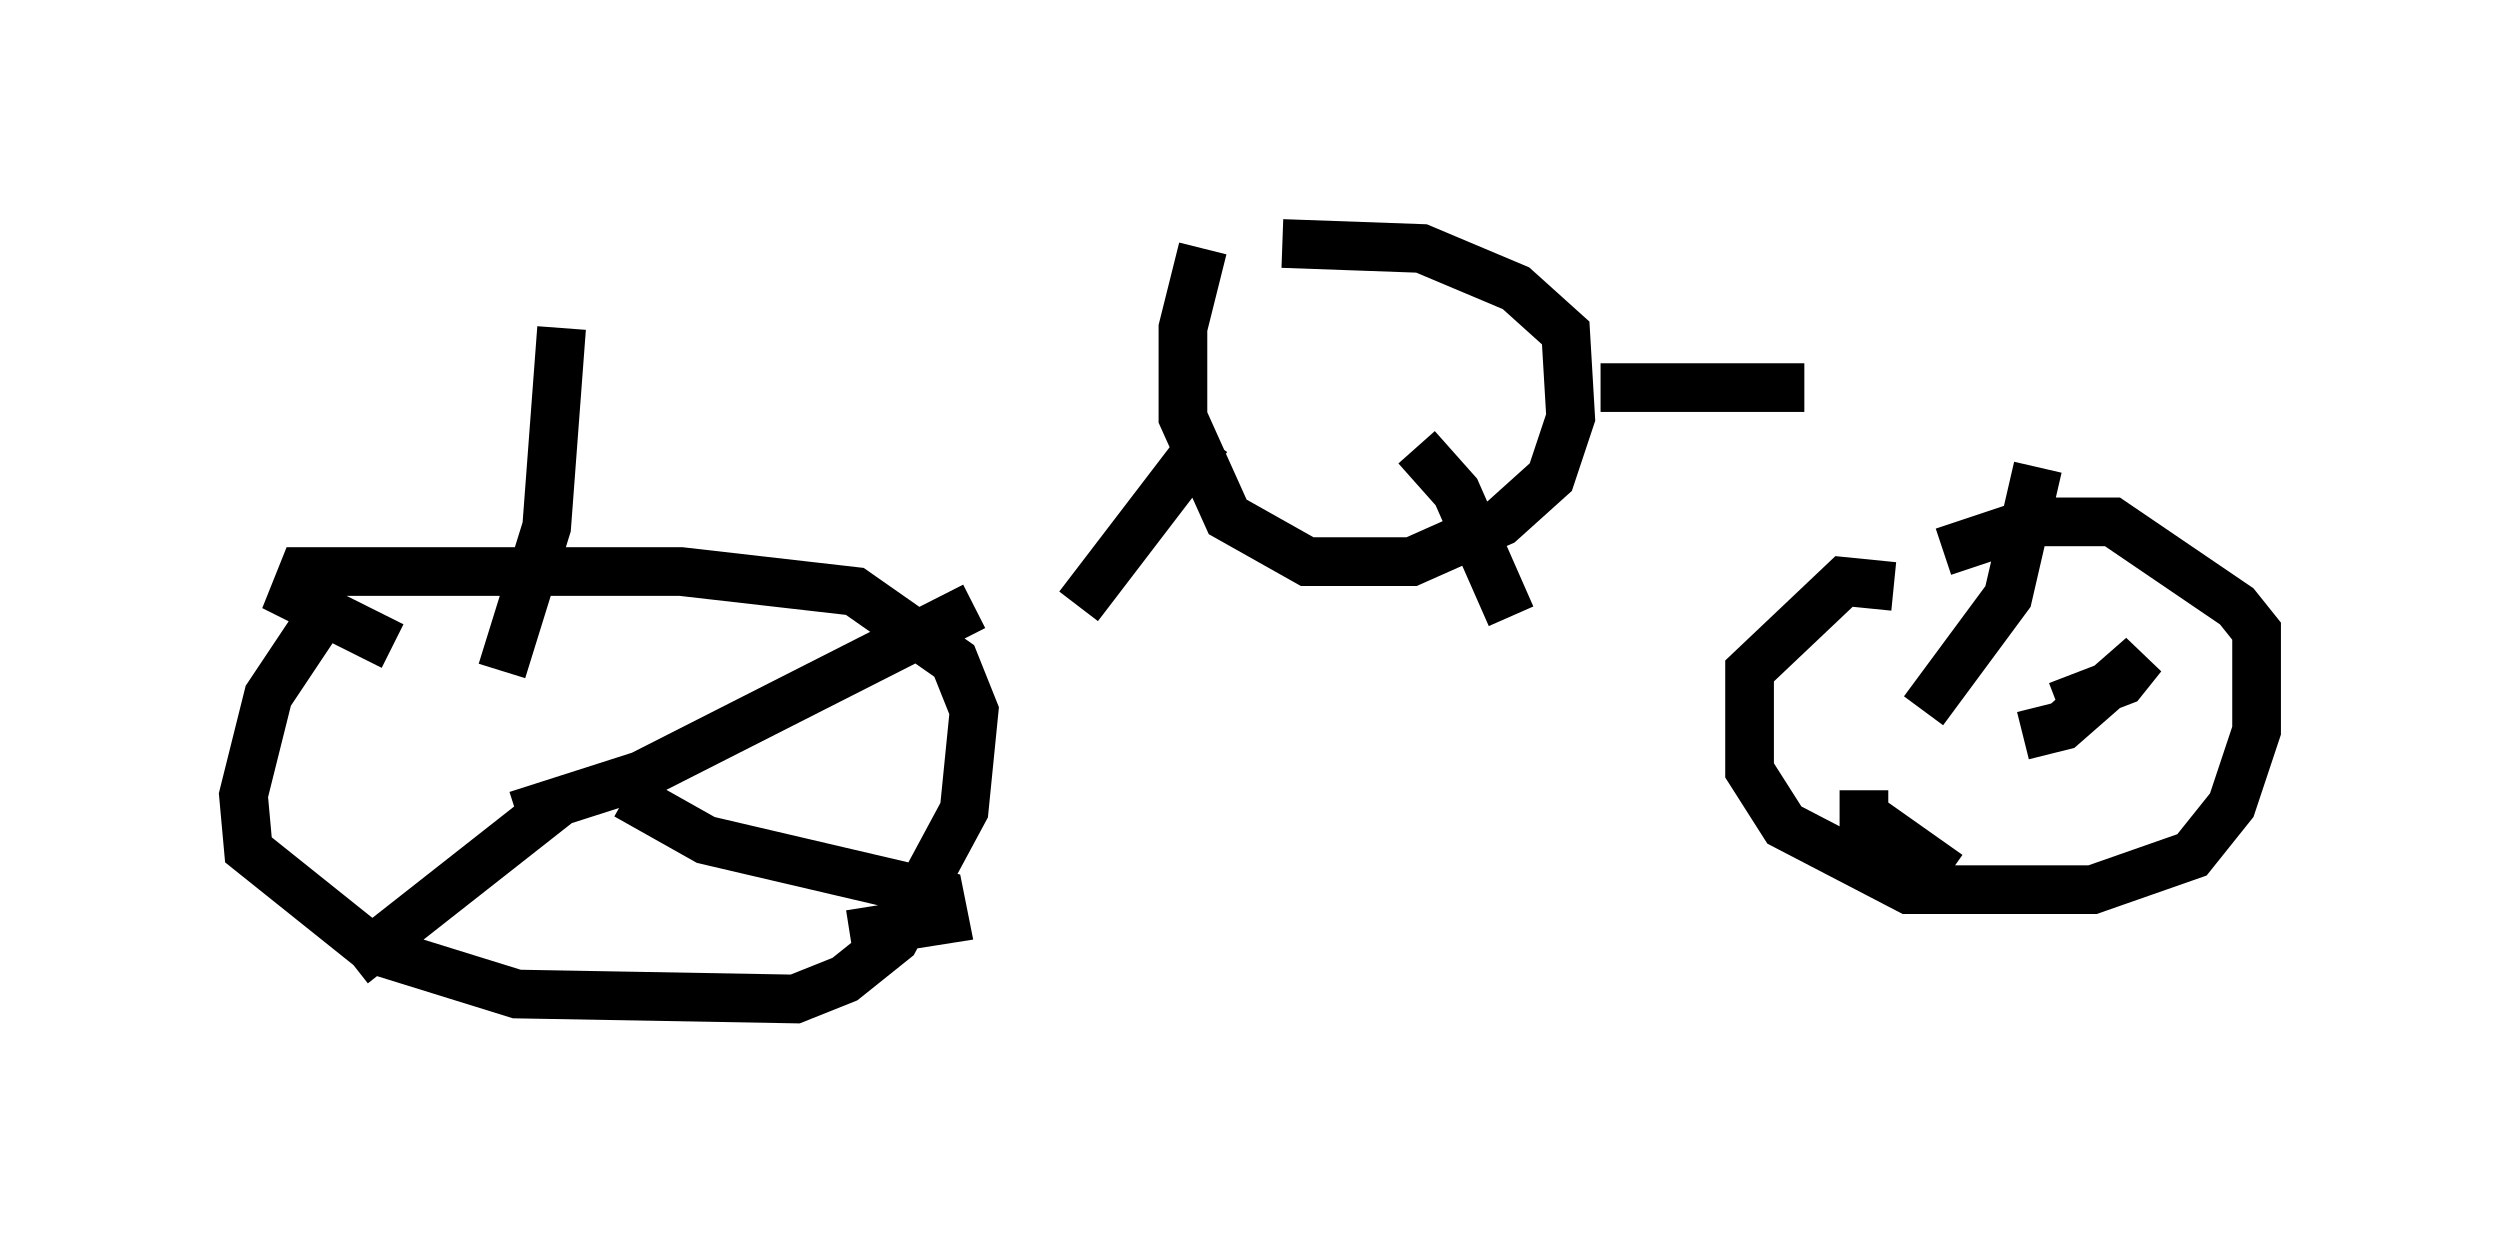 <?xml version="1.0" encoding="utf-8" ?>
<svg baseProfile="full" height="25.517" version="1.1" width="51.344" xmlns="http://www.w3.org/2000/svg" xmlns:ev="http://www.w3.org/2001/xml-events" xmlns:xlink="http://www.w3.org/1999/xlink"><defs /><rect fill="white" height="25.517" width="51.344" x="0" y="0" /><path d="M7.552, 12.452 m-1.021, 0.306 l-1.021, 1.531 -0.51, 2.042 l0.102, 1.123 2.552, 2.042 l2.96, 0.919 5.717, 0.102 l1.021, -0.408 1.021, -0.817 l1.429, -2.654 0.204, -2.042 l-0.408, -1.021 -2.042, -1.429 l-3.573, -0.408 -7.758, 0.0 l-0.204, 0.51 2.042, 1.021 m30.83, -1.225 l-1.021, -0.102 -1.94, 1.838 l0.0, 2.042 0.715, 1.123 l2.552, 1.327 3.777, 0.0 l2.042, -0.715 0.817, -1.021 l0.51, -1.531 0.0, -2.042 l-0.408, -0.51 -2.552, -1.735 l-1.633, 0.0 -1.838, 0.613 m-29.298, 5.41 l2.552, -0.817 6.84, -3.471 m-7.146, 3.879 l1.633, 0.919 4.798, 1.123 l0.102, 0.51 -1.94, 0.306 m-5.921, -2.756 l-4.288, 3.369 m3.063, -6.023 l0.919, -2.96 0.306, -4.083 m27.971, 7.861 l1.735, -2.348 0.613, -2.654 m-0.306, 5.513 l0.817, -0.204 1.633, -1.429 l-0.408, 0.51 -1.327, 0.51 m-3.981, 1.735 l0.0, 0.51 1.735, 1.225 m-15.313, -12.863 l-0.408, 1.633 0.0, 1.838 l0.919, 2.042 1.633, 0.919 l2.144, 0.0 1.838, -0.817 l1.021, -0.919 0.408, -1.225 l-0.102, -1.735 -1.021, -0.919 l-1.94, -0.817 -2.858, -0.102 m-1.531, 3.981 l-2.654, 3.471 m6.942, -3.267 l0.817, 0.919 1.123, 2.552 m1.838, -4.696 l4.185, 0.0 " fill="none" stroke="black" stroke-width="1" /></svg>